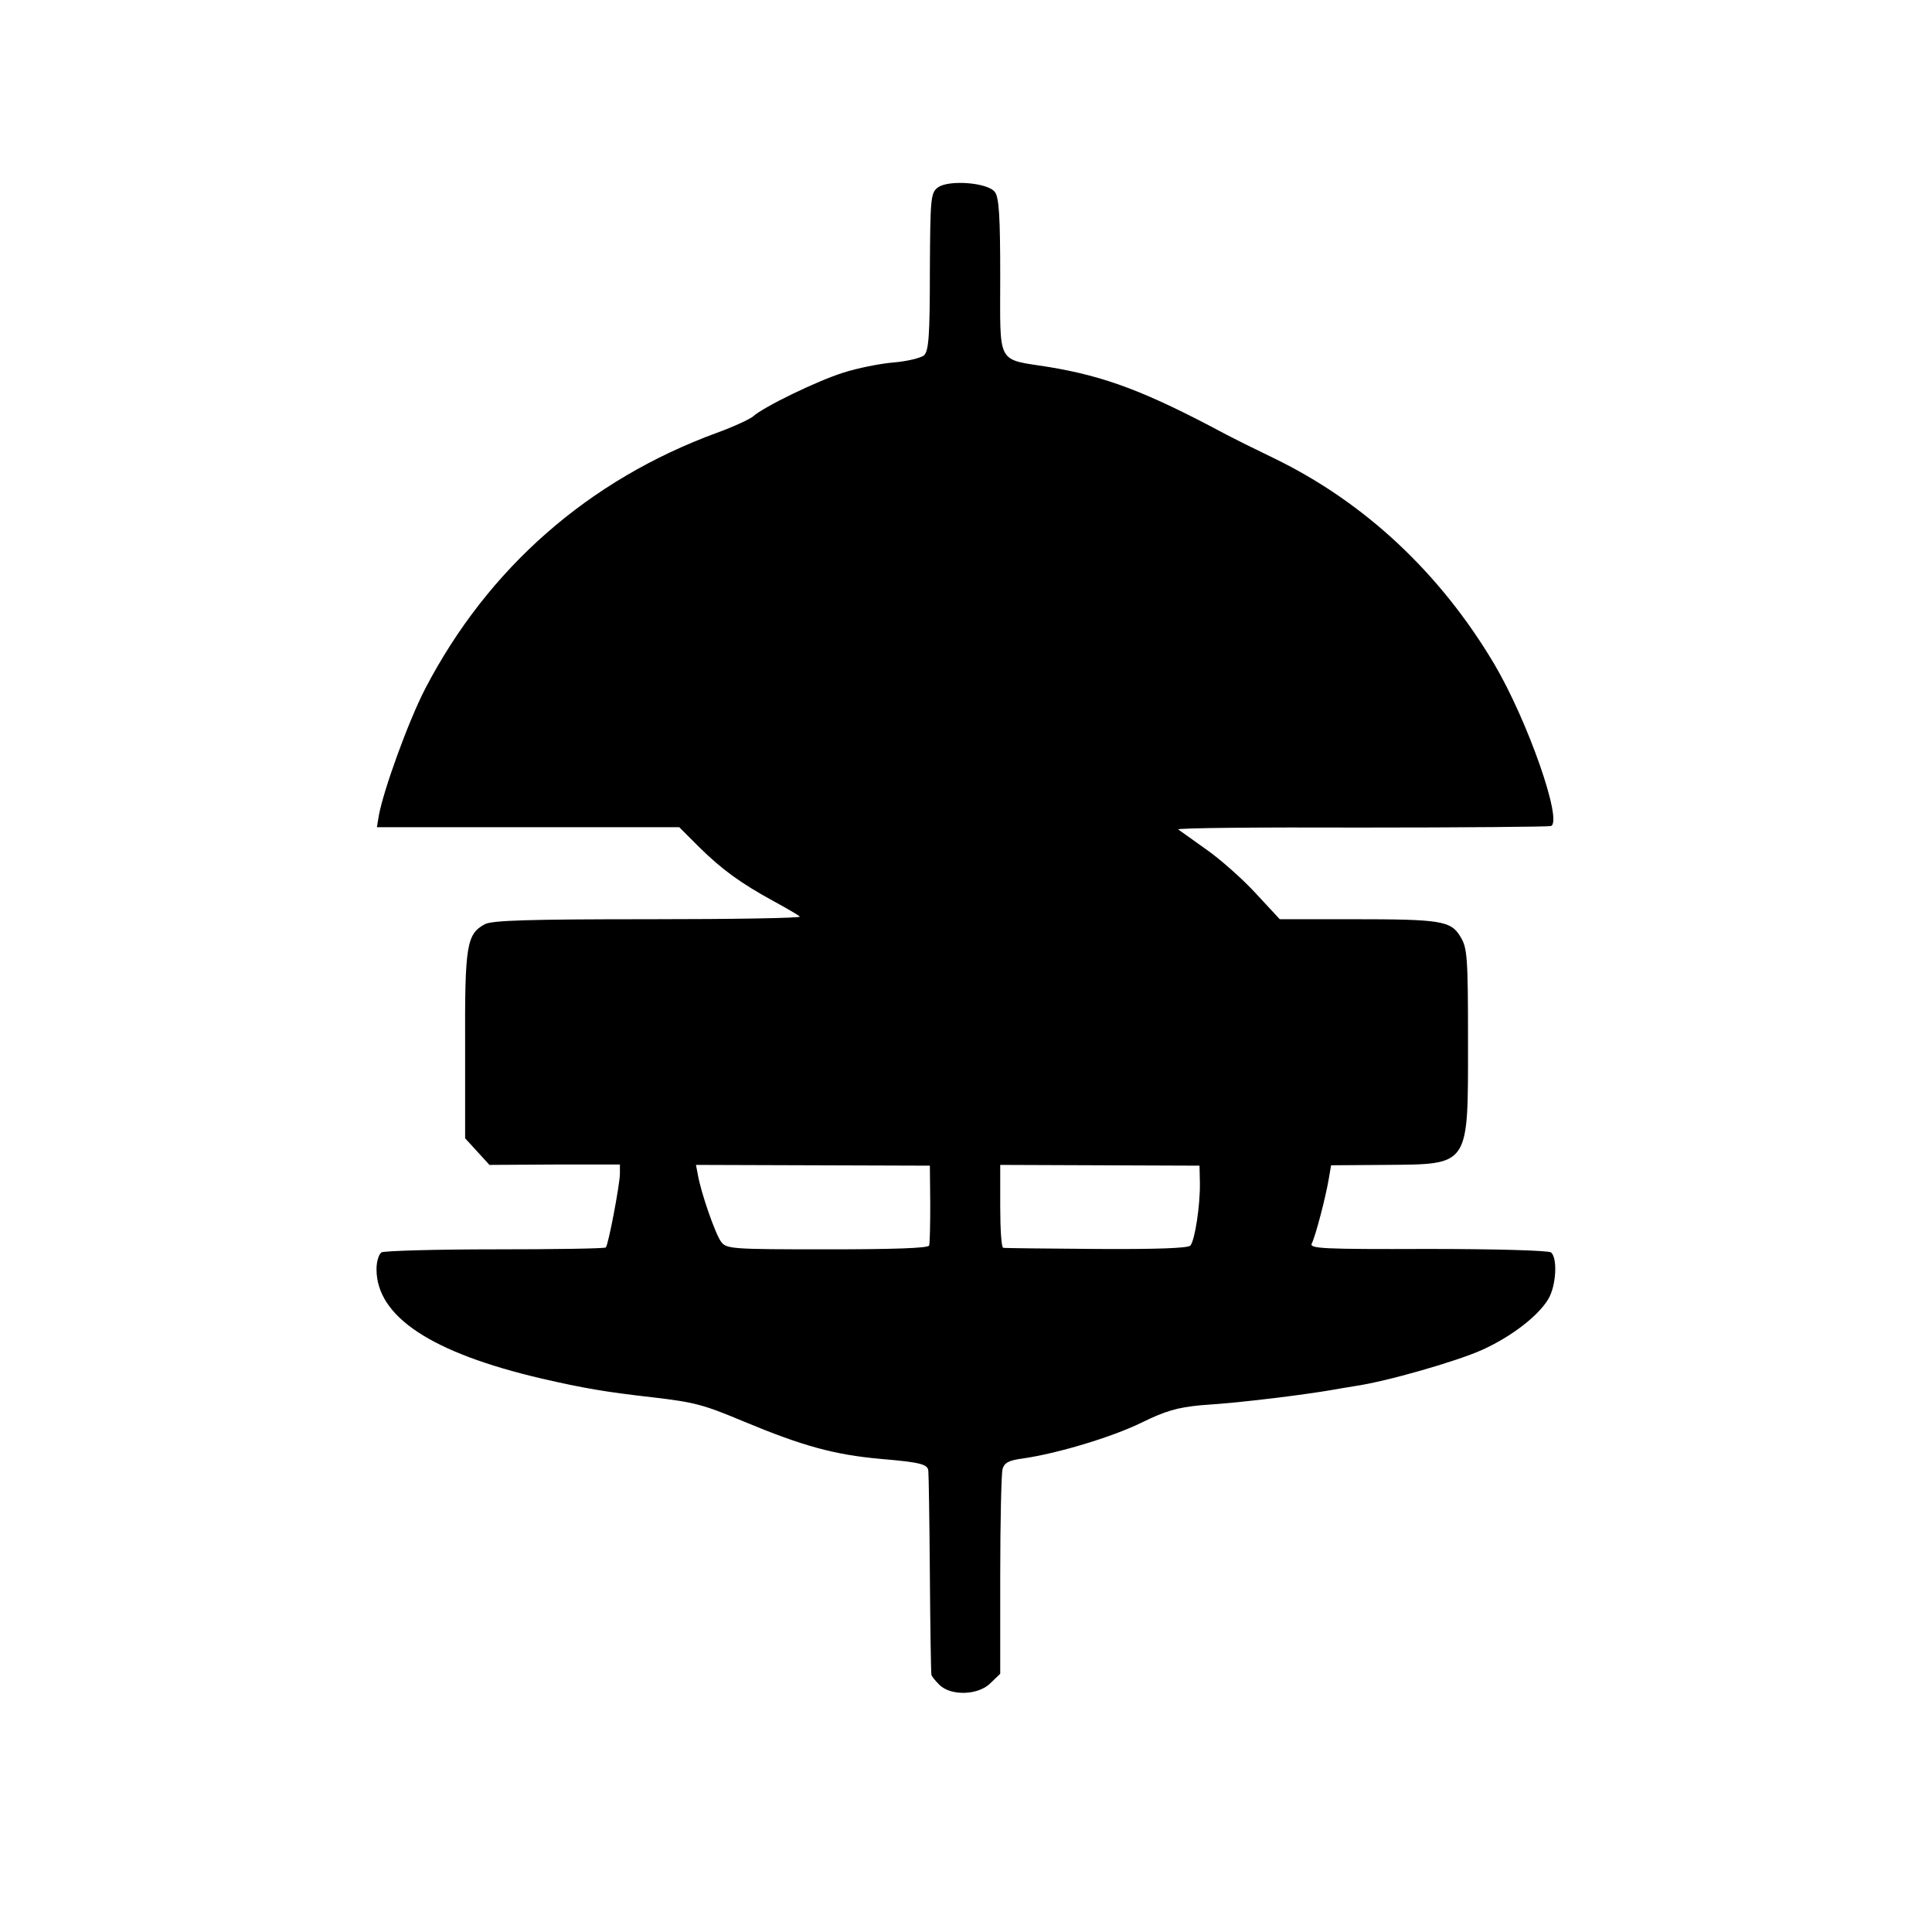 <?xml version="1.0" standalone="no"?>
<!DOCTYPE svg PUBLIC "-//W3C//DTD SVG 20010904//EN"
 "http://www.w3.org/TR/2001/REC-SVG-20010904/DTD/svg10.dtd">
<svg version="1.0" xmlns="http://www.w3.org/2000/svg"
 width="508pt" height="508pt" viewBox="0 0 508 508"
 preserveAspectRatio="xMidYMid meet">
<g transform="translate(0,508) scale(0.1,-0.1)"
fill="#000000" stroke="none">
<path d="M2466 4587 c-19 -14 -20 -29 -21 -221 0 -167 -3 -208 -15 -220 -8 -7
-44 -16 -80 -19 -36 -3 -96 -15 -133 -27 -67 -21 -208 -89 -237 -115 -8 -7
-51 -27 -95 -43 -338 -124 -602 -356 -767 -673 -44 -85 -110 -267 -122 -334
l-5 -30 398 0 397 0 53 -53 c59 -58 108 -94 196 -142 33 -18 64 -36 68 -40 5
-4 -174 -7 -398 -7 -313 0 -411 -3 -430 -13 -48 -26 -53 -55 -52 -319 l0 -244
32 -35 32 -35 171 1 172 0 0 -24 c0 -27 -30 -186 -37 -194 -2 -3 -134 -5 -291
-5 -158 0 -293 -4 -299 -8 -7 -5 -13 -24 -13 -44 0 -125 144 -220 435 -288
109 -25 166 -35 290 -49 111 -13 134 -19 239 -63 156 -65 239 -88 361 -99 106
-9 125 -14 126 -32 1 -9 3 -132 4 -272 1 -140 3 -258 4 -263 0 -4 10 -16 21
-27 30 -30 103 -28 135 5 l25 24 0 258 c0 142 3 268 6 280 5 17 16 23 53 28
91 13 234 56 312 94 63 31 94 40 156 46 72 5 111 9 203 20 49 6 112 15 135 19
11 2 40 7 65 11 85 12 272 66 338 96 75 34 146 88 173 133 21 35 25 109 7 123
-8 5 -145 9 -325 9 -274 -1 -310 1 -304 14 10 19 37 123 45 171 l6 35 142 1
c224 2 218 -7 218 325 0 223 -2 246 -20 275 -25 42 -51 46 -285 46 l-190 0
-64 69 c-35 38 -94 90 -130 115 -36 26 -69 49 -73 52 -4 4 212 6 480 5 268 0
493 2 500 4 32 11 -61 277 -149 426 -142 239 -340 425 -579 541 -52 25 -108
53 -125 62 -211 113 -317 153 -467 178 -139 22 -128 2 -128 238 0 156 -3 208
-14 222 -18 25 -122 33 -150 12z m-20 -2672 c0 -55 -1 -105 -3 -110 -2 -7 -97
-10 -268 -10 -252 0 -265 1 -279 20 -15 20 -53 129 -61 176 l-5 26 308 -1 307
-1 1 -100z m709 55 c1 -58 -13 -151 -25 -165 -5 -7 -90 -10 -247 -9 -131 1
-241 2 -245 3 -5 0 -8 50 -8 110 l0 108 262 -1 262 -1 1 -45z"/>
</g>
</svg>

